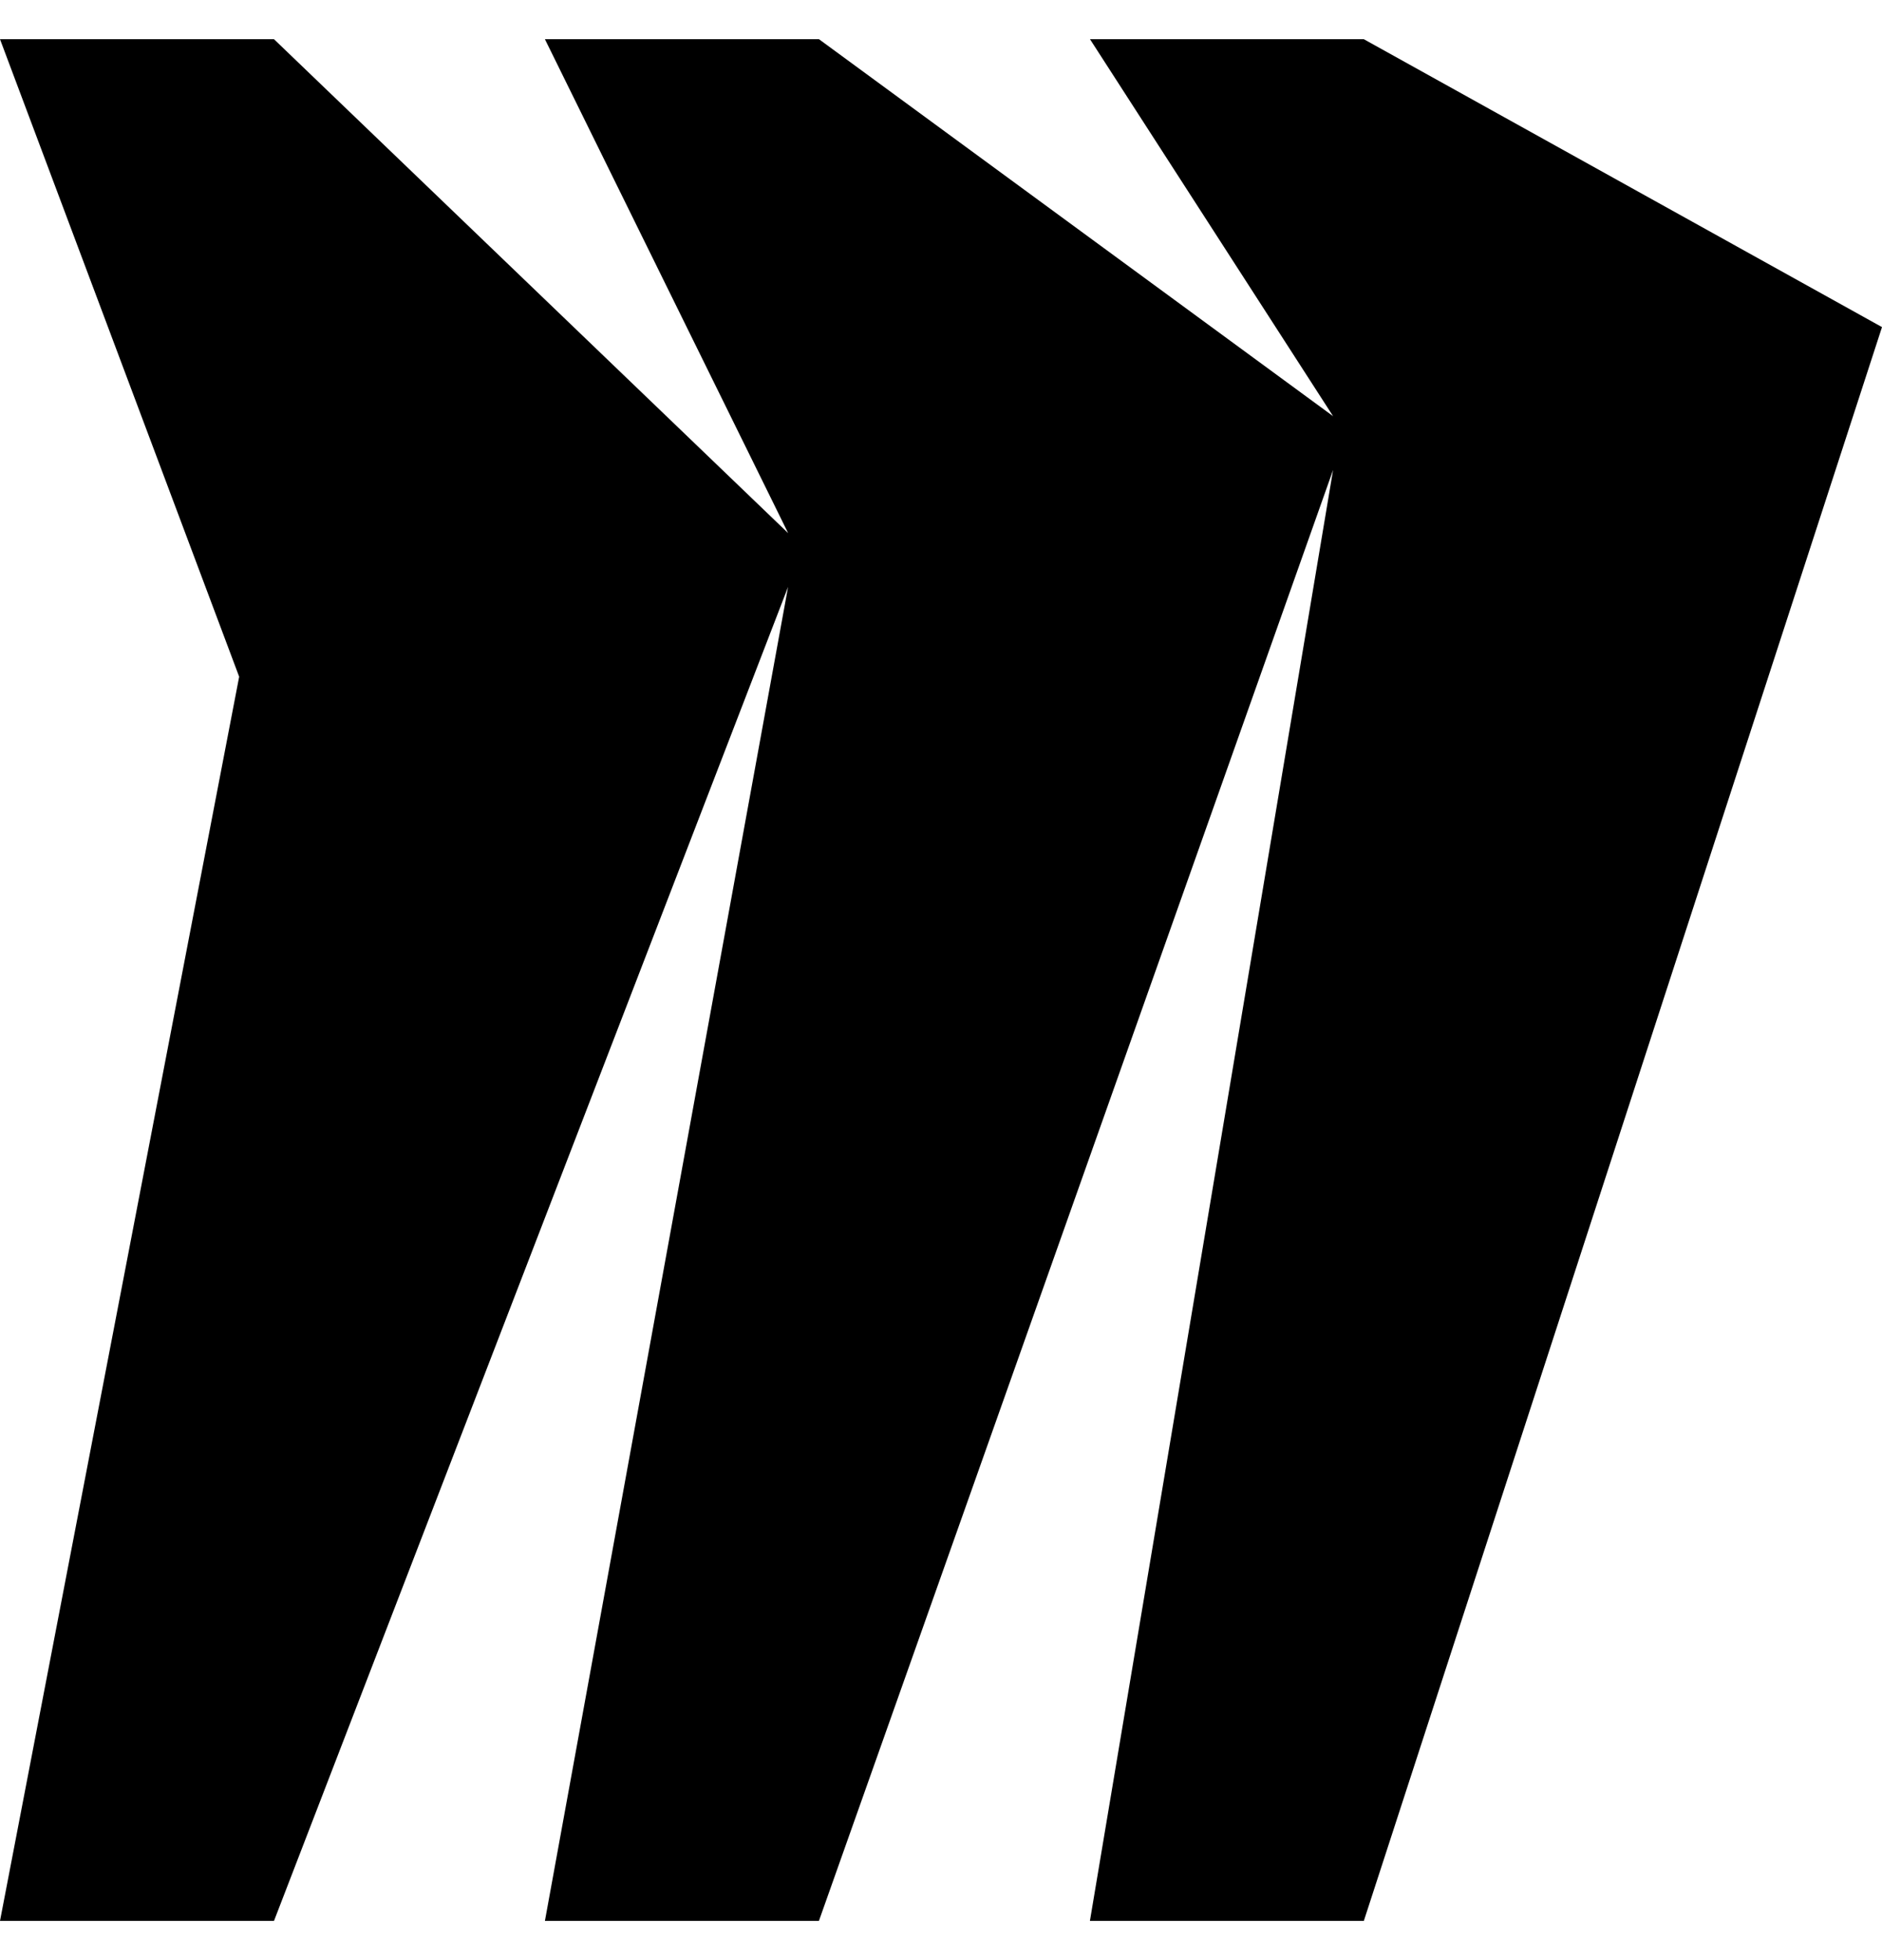 <svg width="24" height="25" viewBox="0 0 24 25" fill="none" xmlns="http://www.w3.org/2000/svg">
<path d="M17.392 0.5H13.9L17 5.308L10.444 0.5H6.949L10.051 6.8L3.494 0.5H0L3.05 8.631L0 24.5H3.494L10.05 7.485L6.949 24.5H10.443L17 5.994L13.899 24.5H17.392L24 4.172L17.392 0.5Z" fill="black"/>
</svg>
